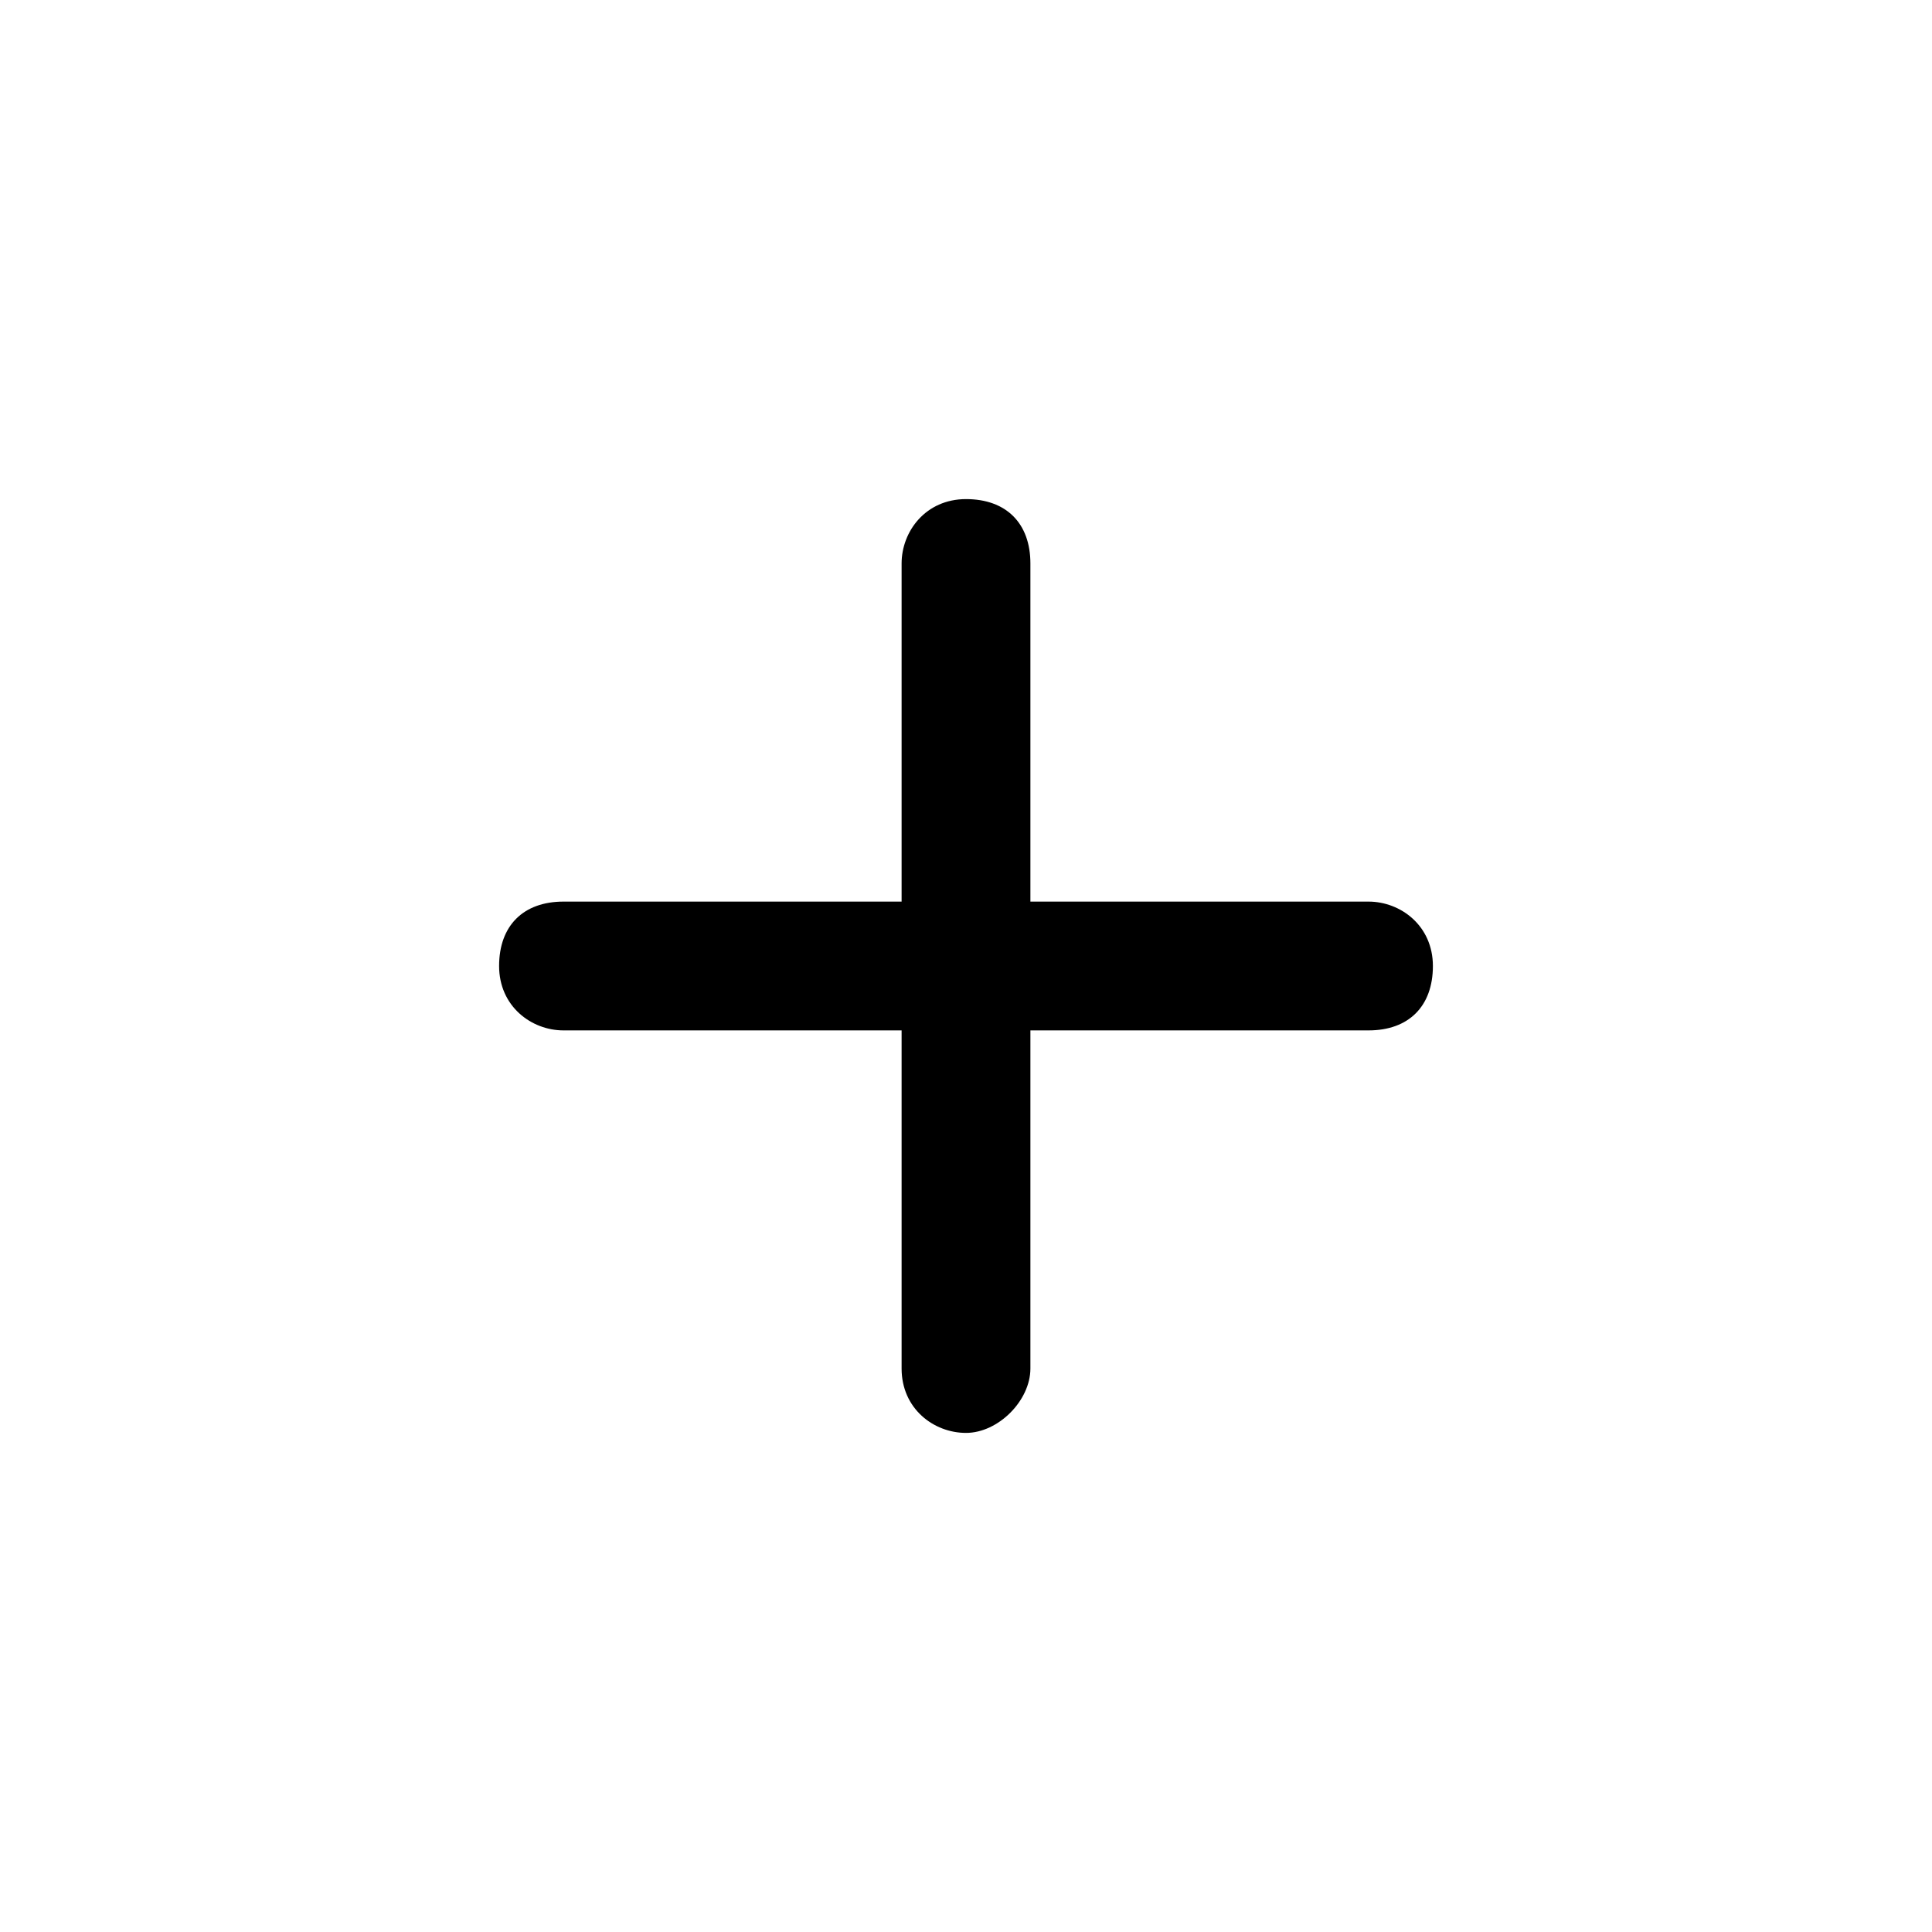 <?xml version="1.0" encoding="utf-8"?>
<!-- Generator: Adobe Illustrator 27.5.0, SVG Export Plug-In . SVG Version: 6.00 Build 0)  -->
<svg version="1.1" id="Capa_1" xmlns="http://www.w3.org/2000/svg" xmlns:xlink="http://www.w3.org/1999/xlink" x="0px" y="0px"
	 viewBox="0 0 24 24" style="enable-background:new 0 0 24 24;" xml:space="preserve">
<style type="text/css">
	.st0{fill:none;}
</style>
<path  d="M12,17.8c-0.4,0-0.8-0.3-0.8-0.8v-4.2H7c-0.4,0-0.8-0.3-0.8-0.8s0.3-0.8,0.8-0.8h4.2V7c0-0.4,0.3-0.8,0.8-0.8
	s0.8,0.3,0.8,0.8v4.2H17c0.4,0,0.8,0.3,0.8,0.8s-0.3,0.8-0.8,0.8h-4.2V17C12.8,17.4,12.4,17.8,12,17.8z"/>
</svg>
